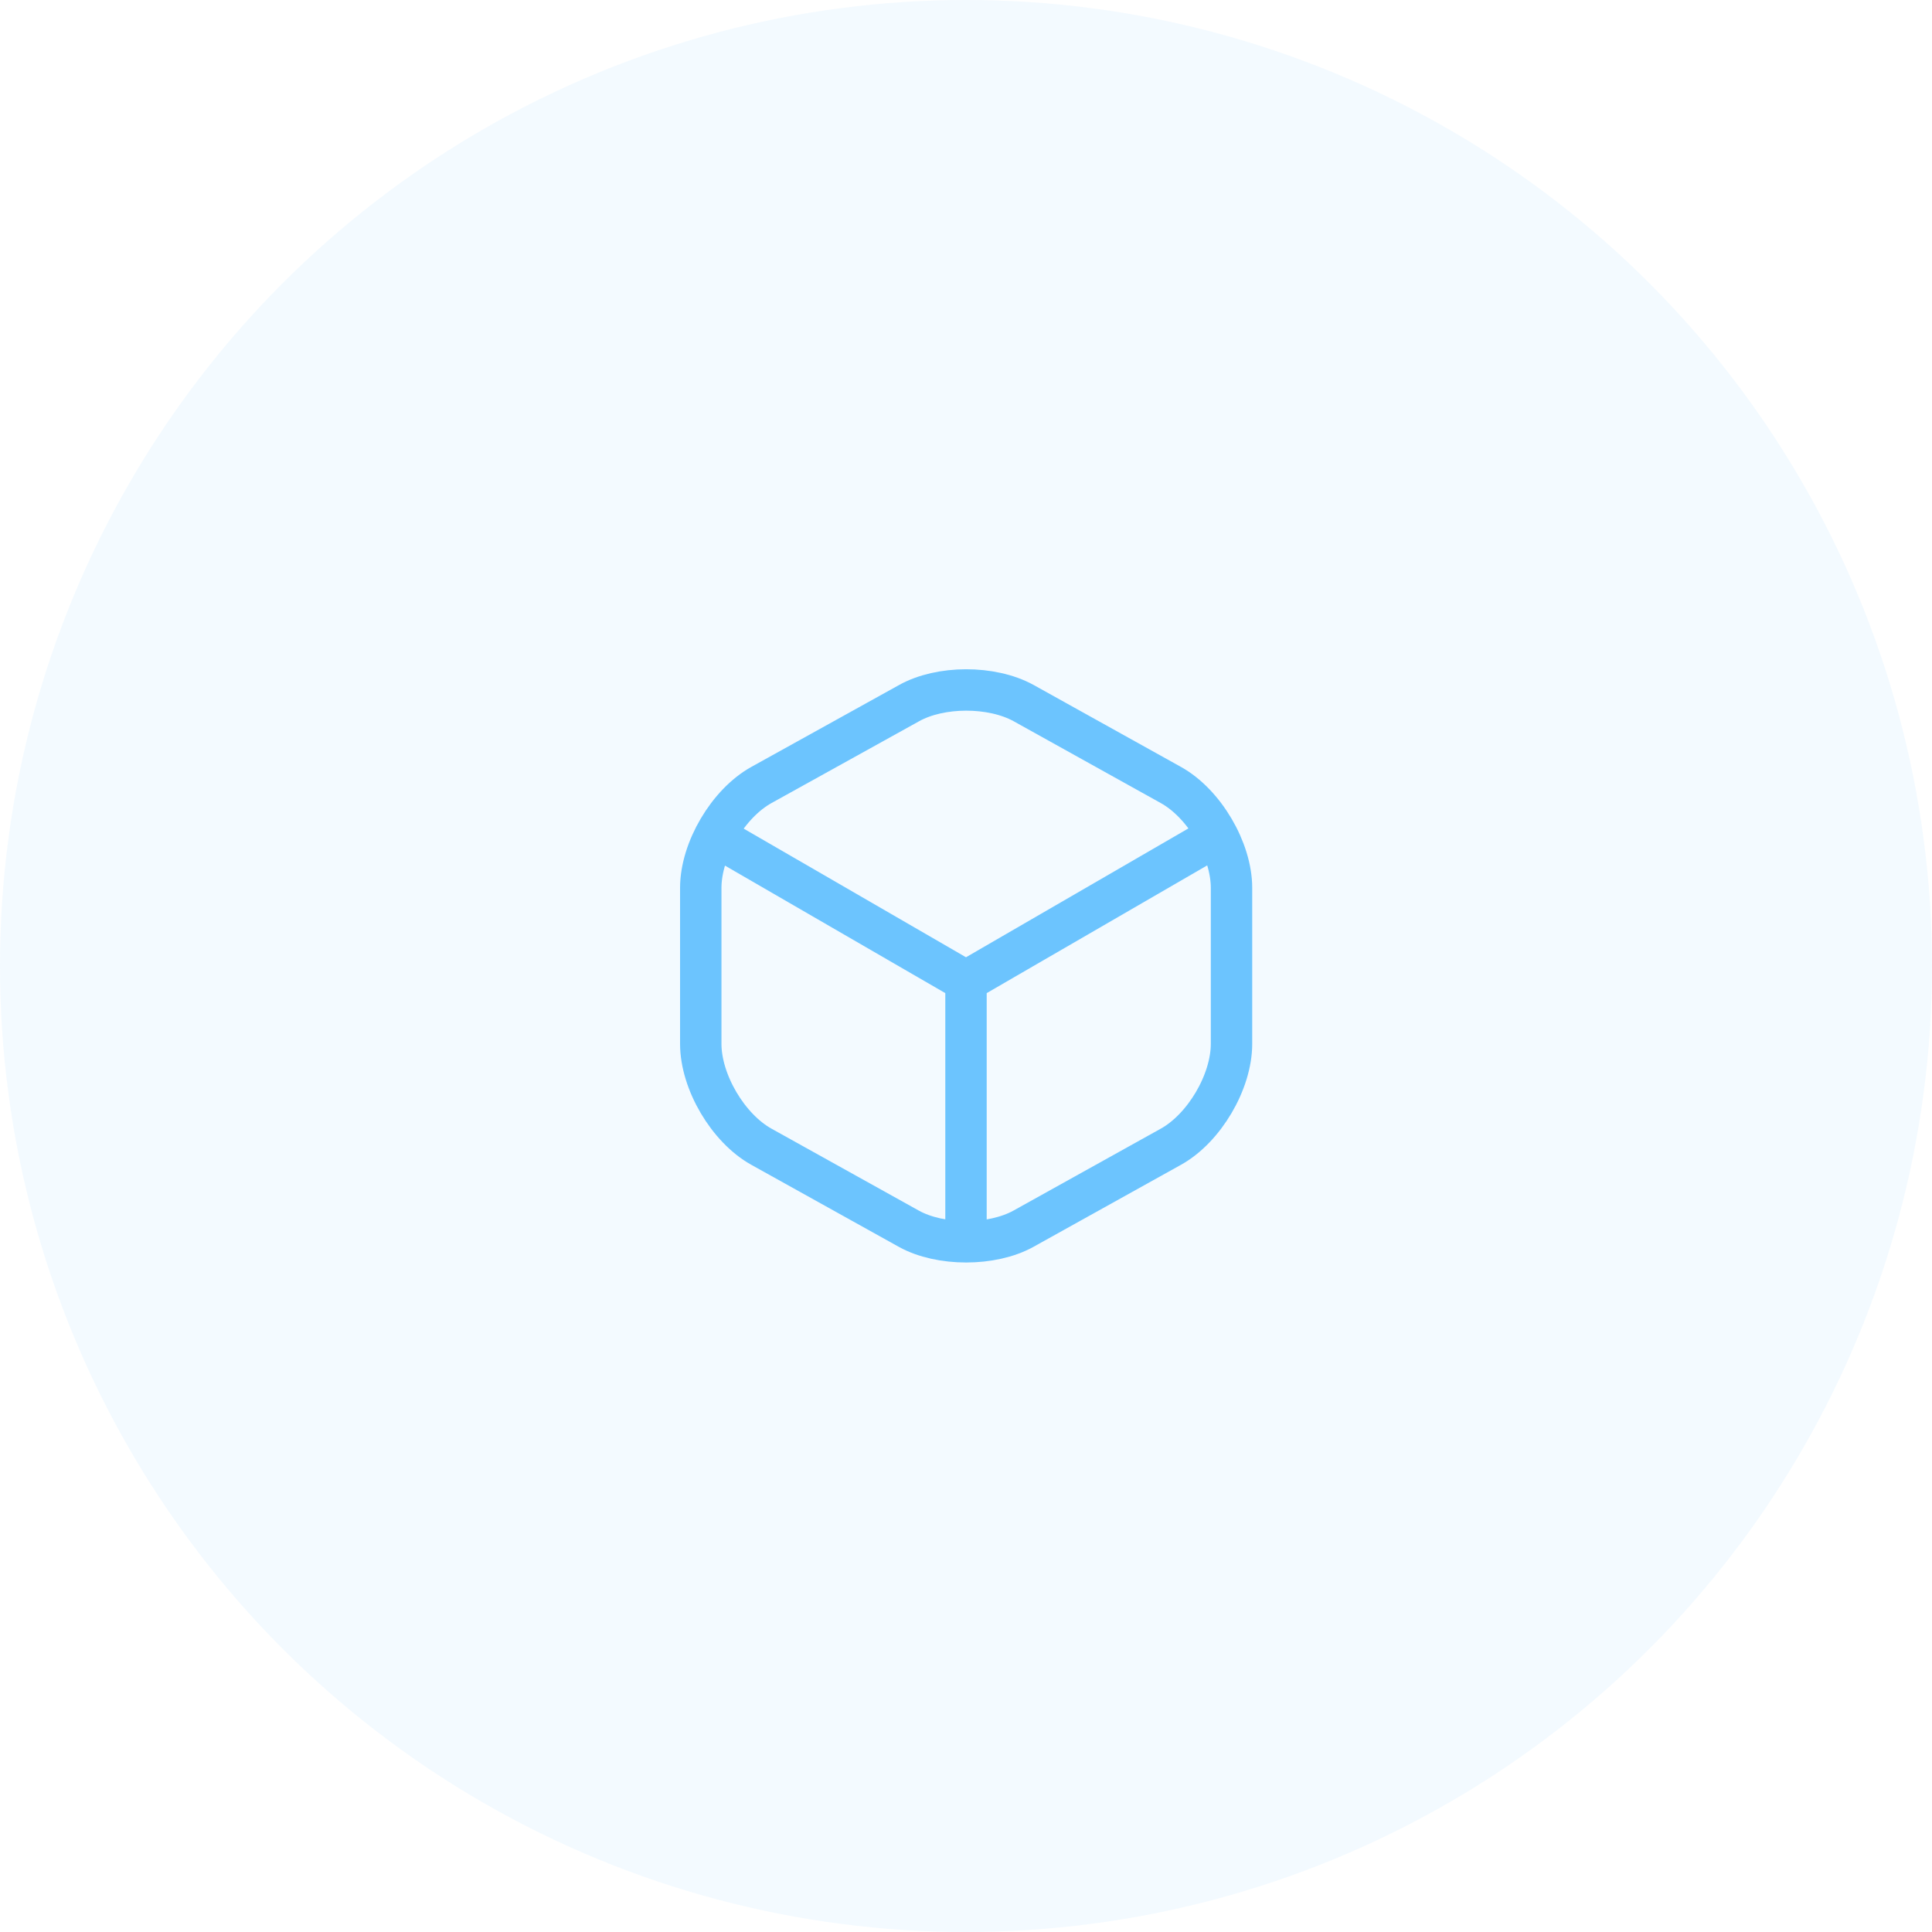 <svg width="70" height="70" viewBox="0 0 70 70" fill="none" xmlns="http://www.w3.org/2000/svg">
<circle cx="35" cy="35" r="35" fill="#4CB8FF" fill-opacity="0.07"/>
<path d="M26.17 30.44L35 35.55L43.77 30.47M35 44.61V35.54" stroke="#6CC4FE" stroke-width="1.5" stroke-linecap="round" stroke-linejoin="round"/>
<path d="M32.93 25.48L27.59 28.44C26.38 29.11 25.39 30.79 25.39 32.17V37.82C25.39 39.2 26.38 40.88 27.59 41.55L32.93 44.52C34.07 45.15 35.94 45.15 37.08 44.52L42.42 41.55C43.63 40.88 44.62 39.2 44.62 37.82V32.17C44.62 30.79 43.63 29.11 42.42 28.44L37.08 25.47C35.93 24.84 34.07 24.84 32.93 25.48Z" stroke="#6CC4FE" stroke-width="1.5" stroke-linecap="round" stroke-linejoin="round"/>
</svg>
